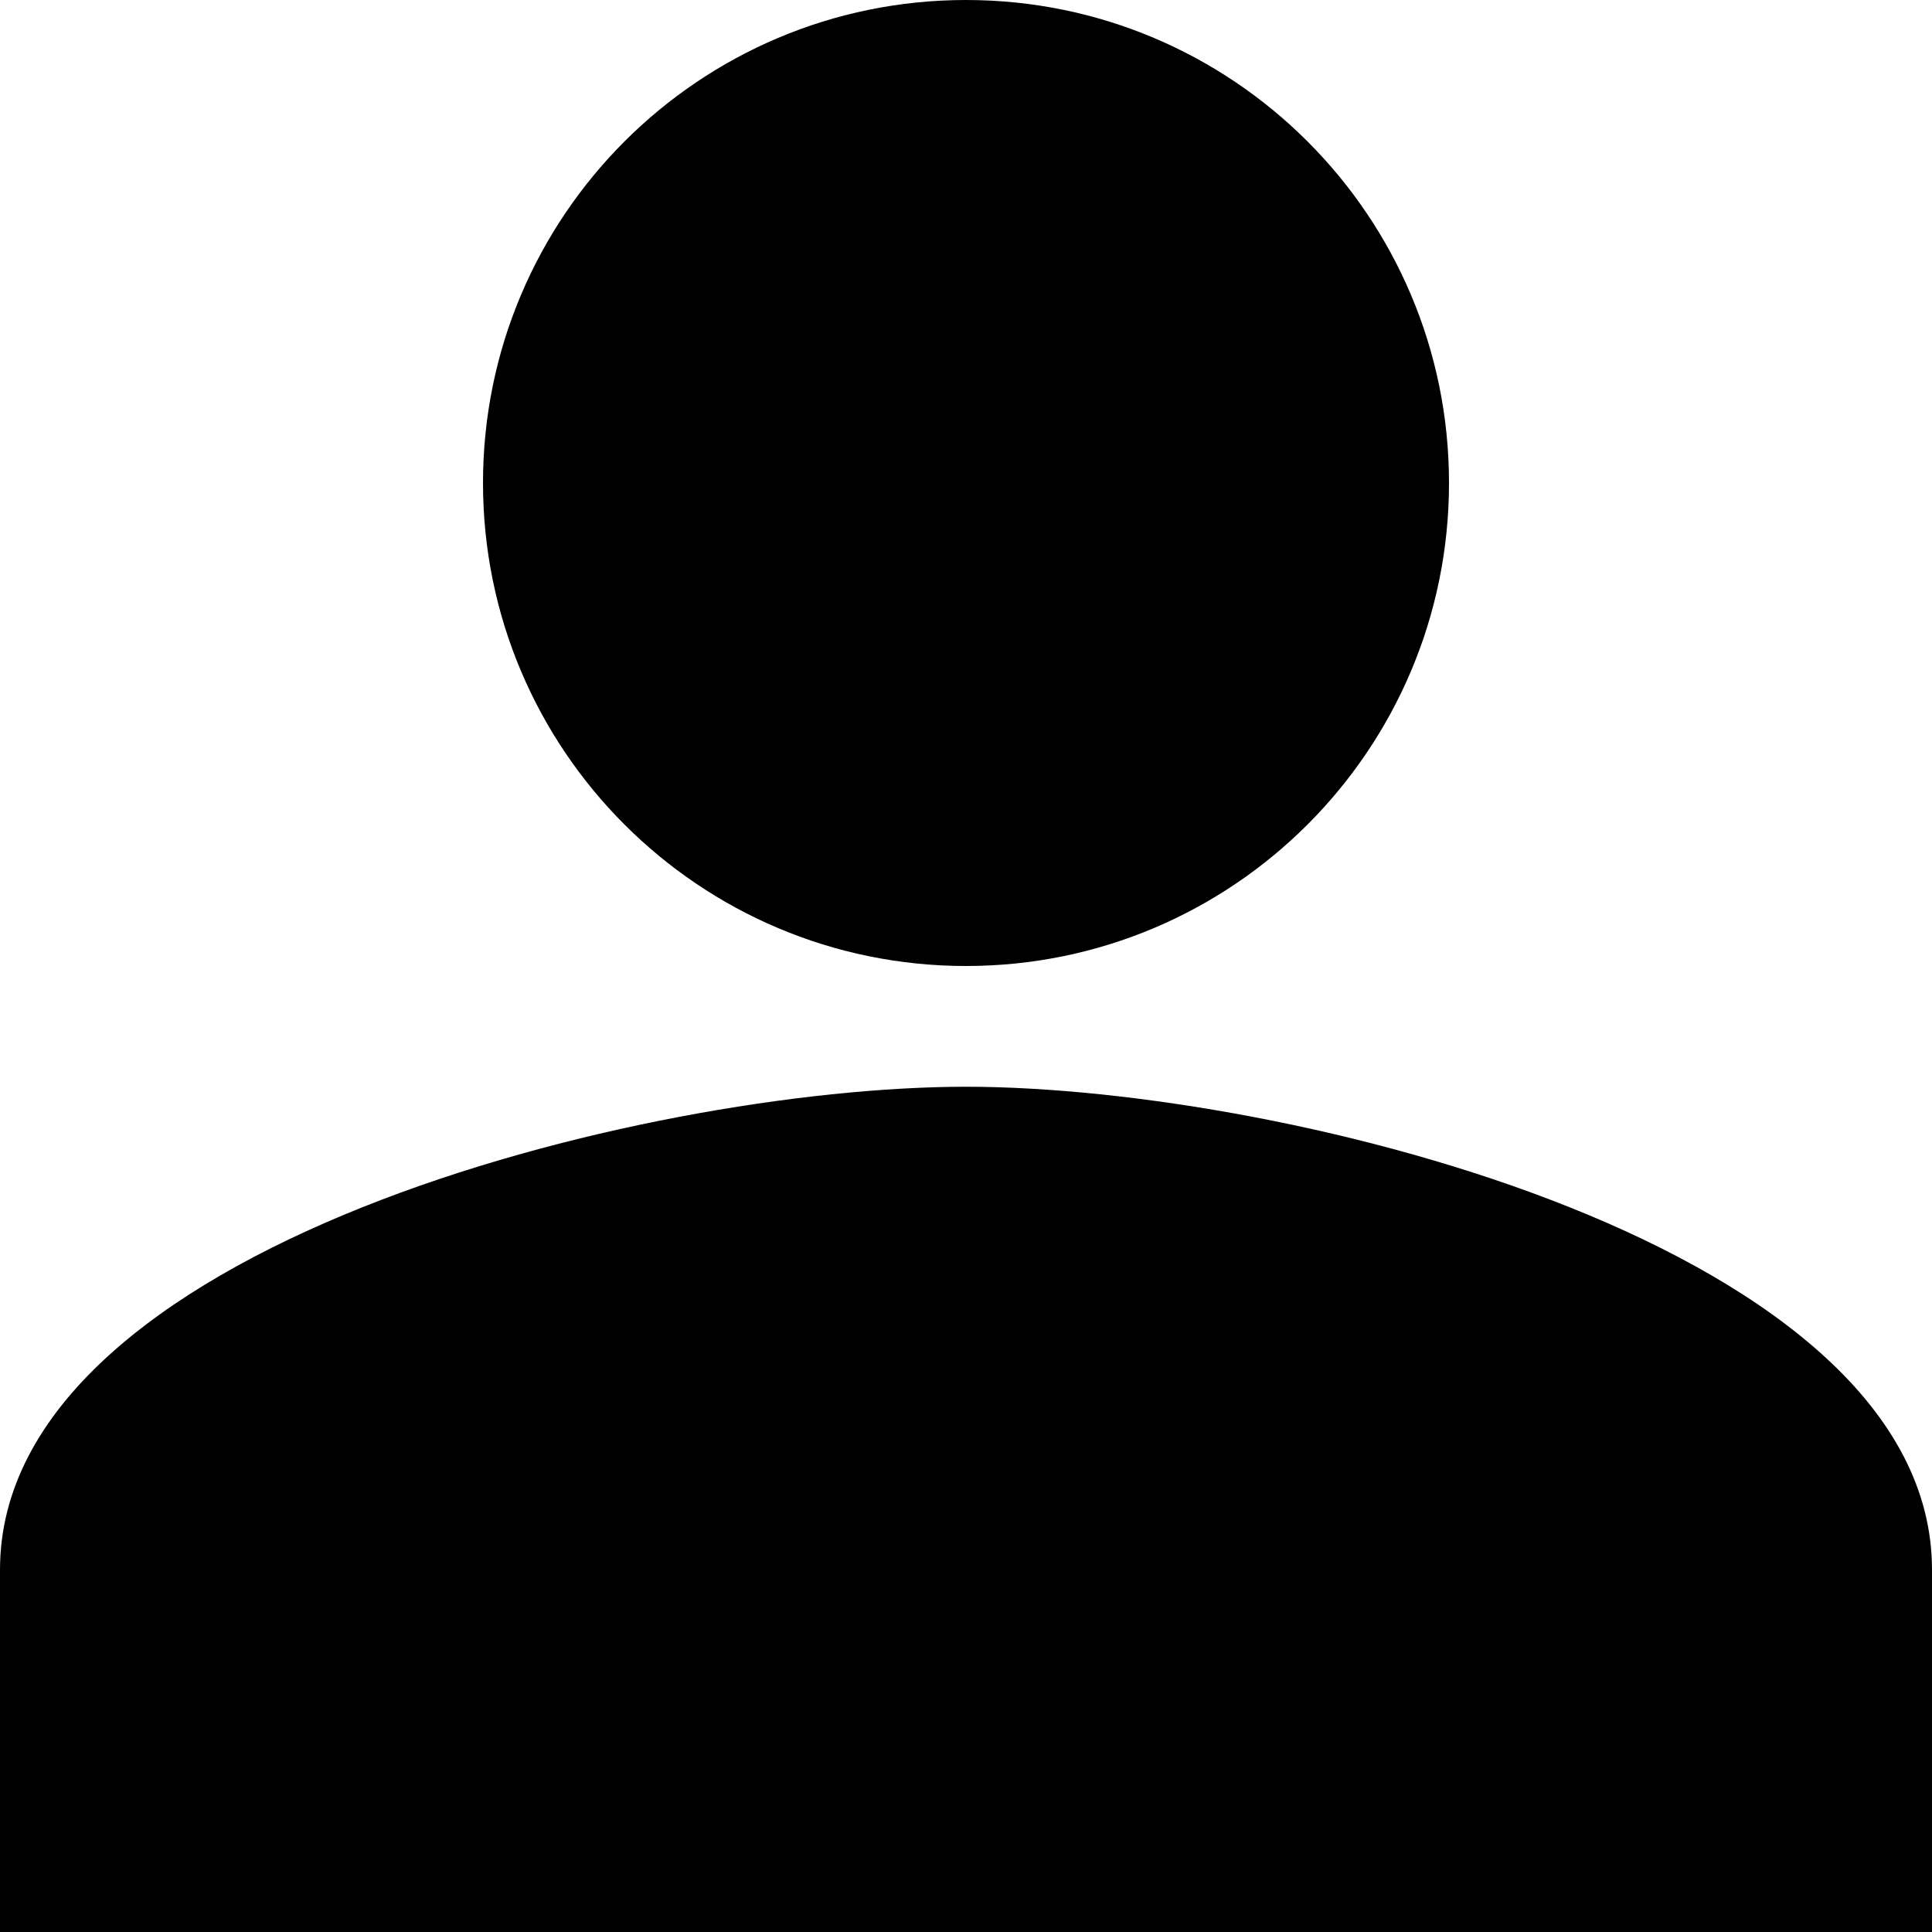 <?xml version="1.0" encoding="UTF-8" standalone="no"?>
<svg width="14px" height="14px" viewBox="0 0 14 14" version="1.1" xmlns="http://www.w3.org/2000/svg" xmlns:xlink="http://www.w3.org/1999/xlink">
    <defs></defs>
    <g id="Custom-Groups" stroke="none" stroke-width="1" fill-rule="evenodd">
        <g id="Group-view---Custom-Groups-root-2" transform="translate(-918, -494)">
            <g id="Group-filter" transform="translate(896, 451)">
                <g id="Dropdown-menu" transform="translate(0, 16)">
                    <g id="option" transform="translate(0, 16)">
                        <g id="Post-type-button-3" transform="translate(15, 4)">
                            <g id="Shape-+-Rectangle-43">
                                <g id="image" transform="translate(7, 7)">
                                    <path d="M7,7.875 C4.664,7.875 0,9.039 0,11.375 L0,14 L14,14 L14,11.375 C14,9.039 9.336,7.875 7,7.875 L7,7.875 Z M7,0 C5.067,0 3.5,1.567 3.5,3.5 C3.5,5.433 5.067,7 7,7 C8.933,7 10.5,5.433 10.5,3.5 C10.5,1.567 8.933,0 7,0 L7,0 Z" id="Shape-Copy-13"></path>
                                </g>
                            </g>
                        </g>
                    </g>
                </g>
            </g>
        </g>
    </g>
</svg>
